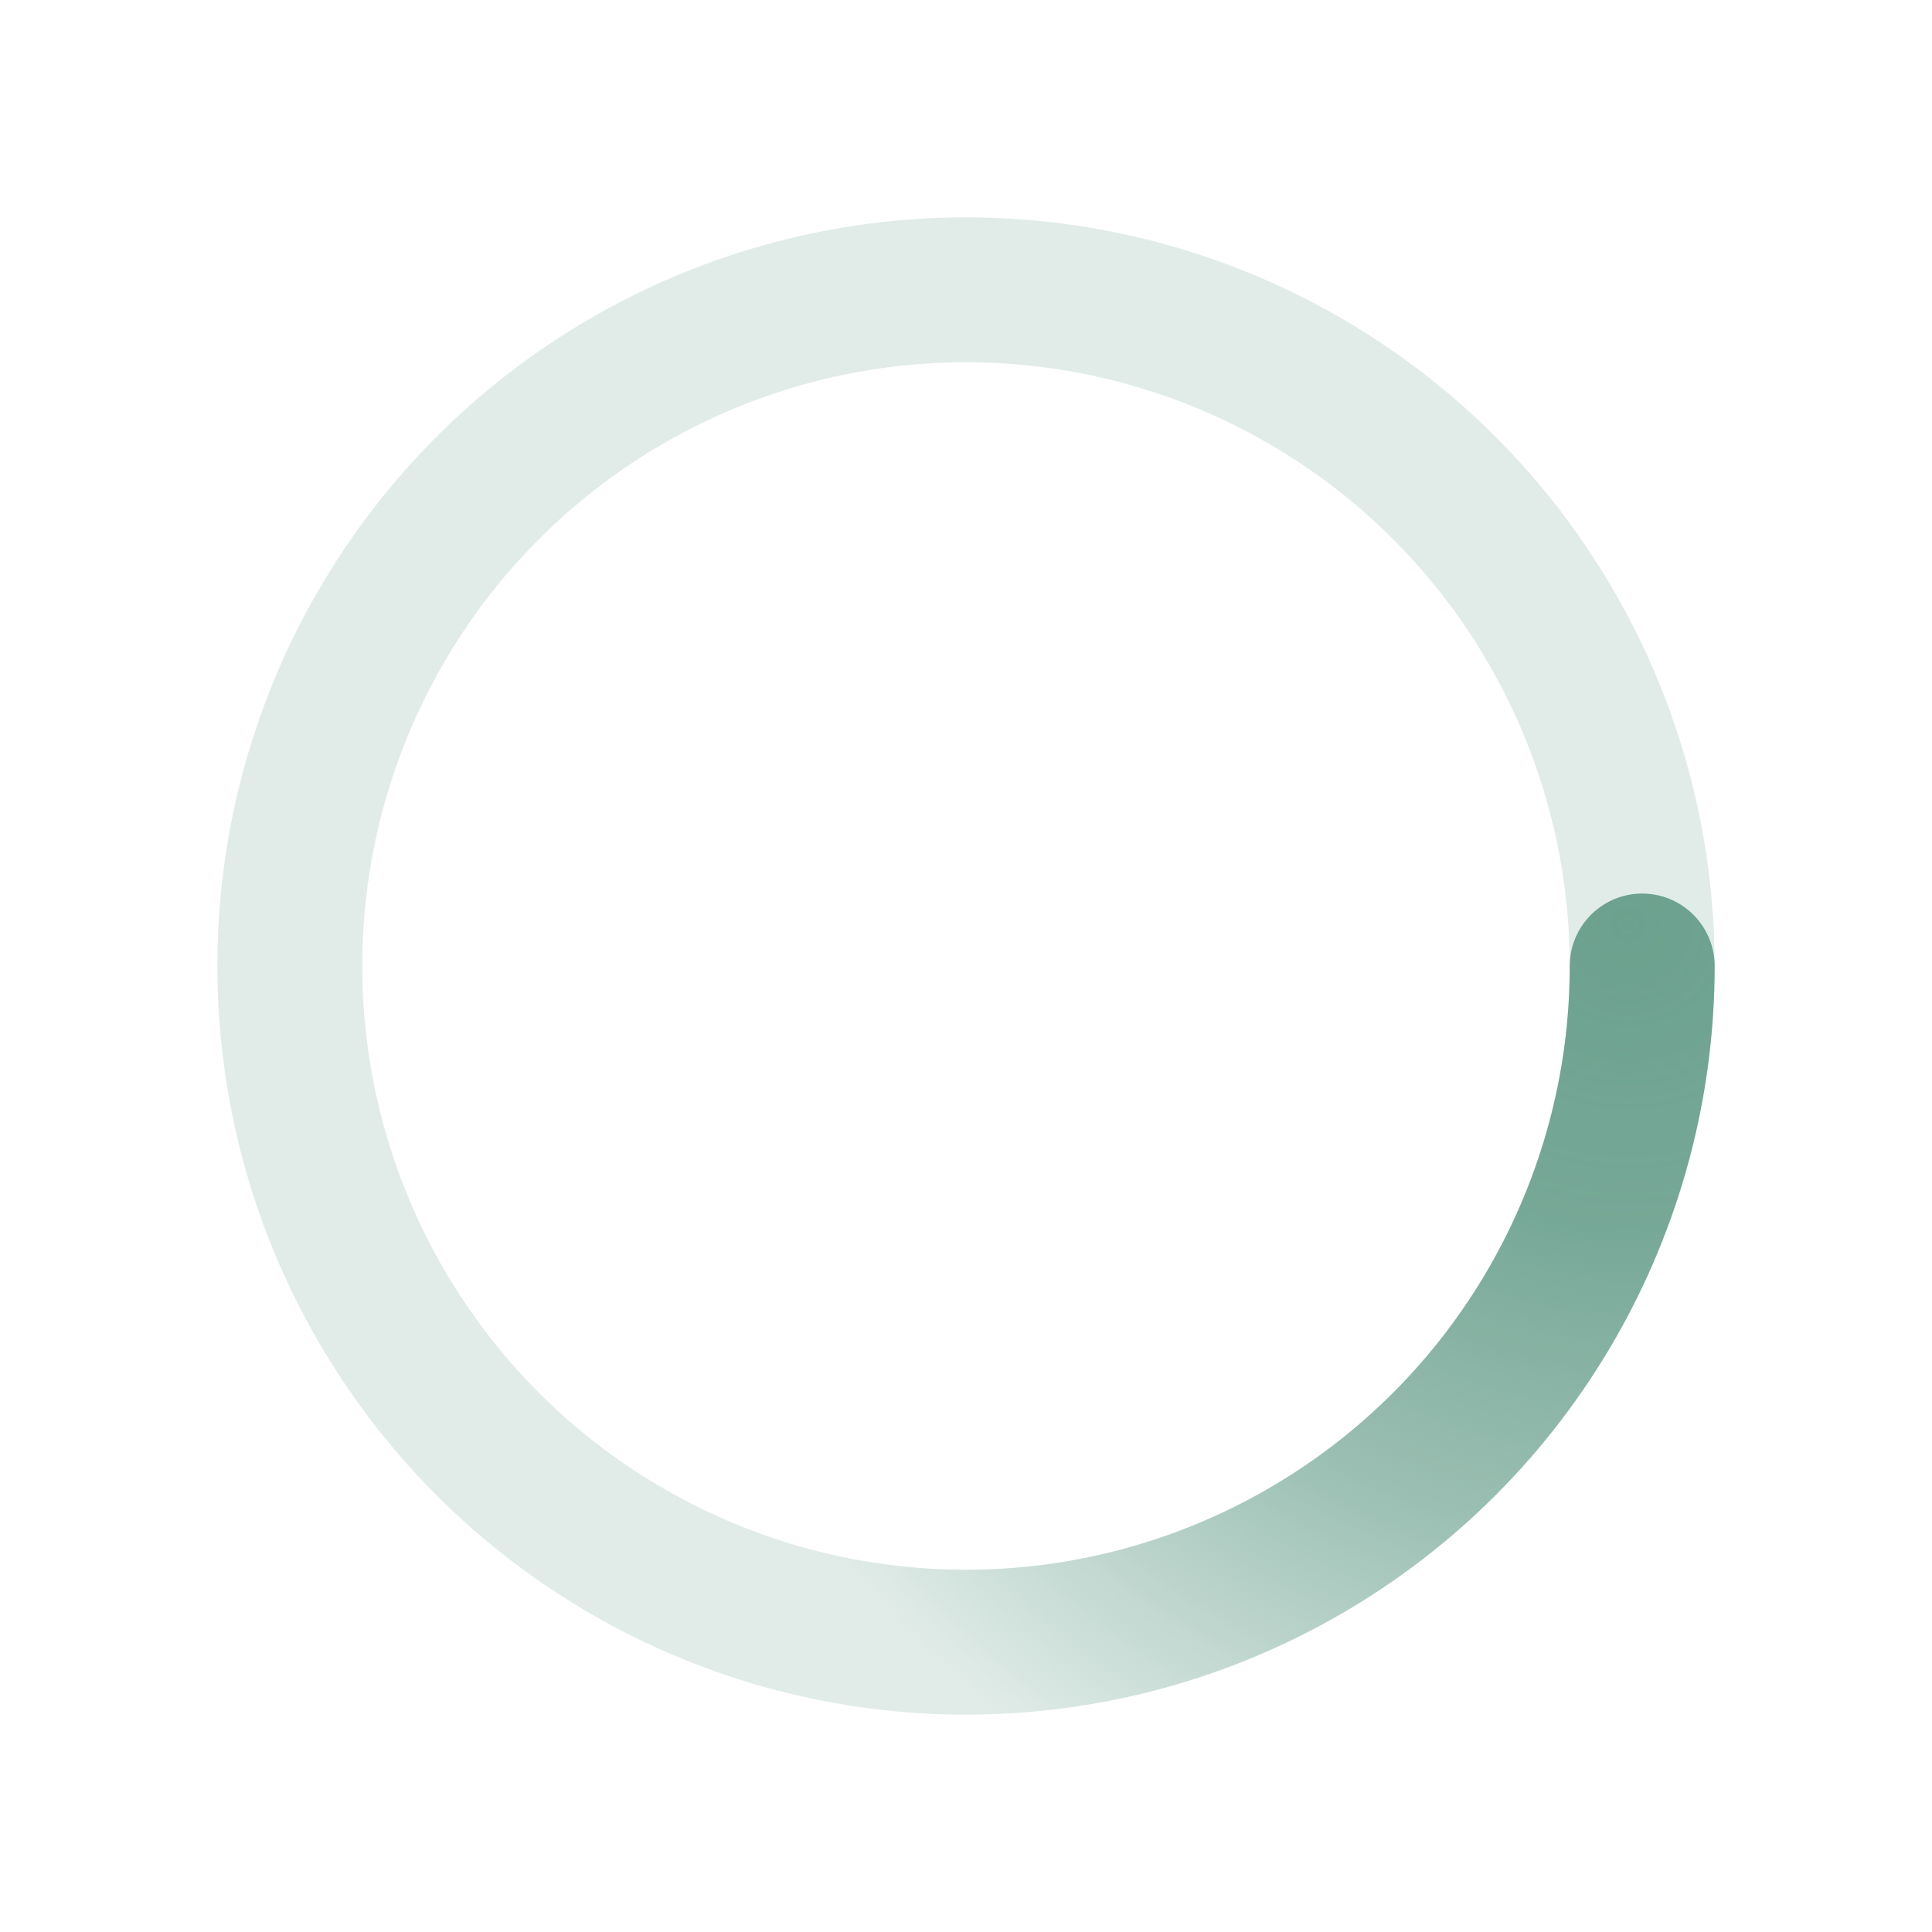 <svg xmlns="http://www.w3.org/2000/svg" viewBox="0 0 200 200"><radialGradient id="a12" cx=".66" cy=".313" fx=".66" fy=".313" gradientTransform="scale(1.5)"><stop offset="0" stop-color="#6CA18F"/><stop offset=".3" stop-color="#6CA18F" stop-opacity=".9"/><stop offset=".6" stop-color="#6CA18F" stop-opacity=".6"/><stop offset=".8" stop-color="#6CA18F" stop-opacity=".3"/><stop offset="1" stop-color="#6CA18F" stop-opacity="0"/></radialGradient><circle cx="100" cy="100" r="70" fill="none" stroke="url(#a12)" stroke-dasharray="200 1000" stroke-dashoffset="0" stroke-linecap="round" stroke-width="15" transform-origin="center"><animateTransform attributeName="transform" calcMode="spline" dur="2" keySplines="0 0 1 1" keyTimes="0;1" repeatCount="indefinite" type="rotate" values="360;0"/></circle><circle cx="100" cy="100" r="70" fill="none" stroke="#6CA18F" stroke-linecap="round" stroke-width="15" opacity=".2" transform-origin="center"/></svg>